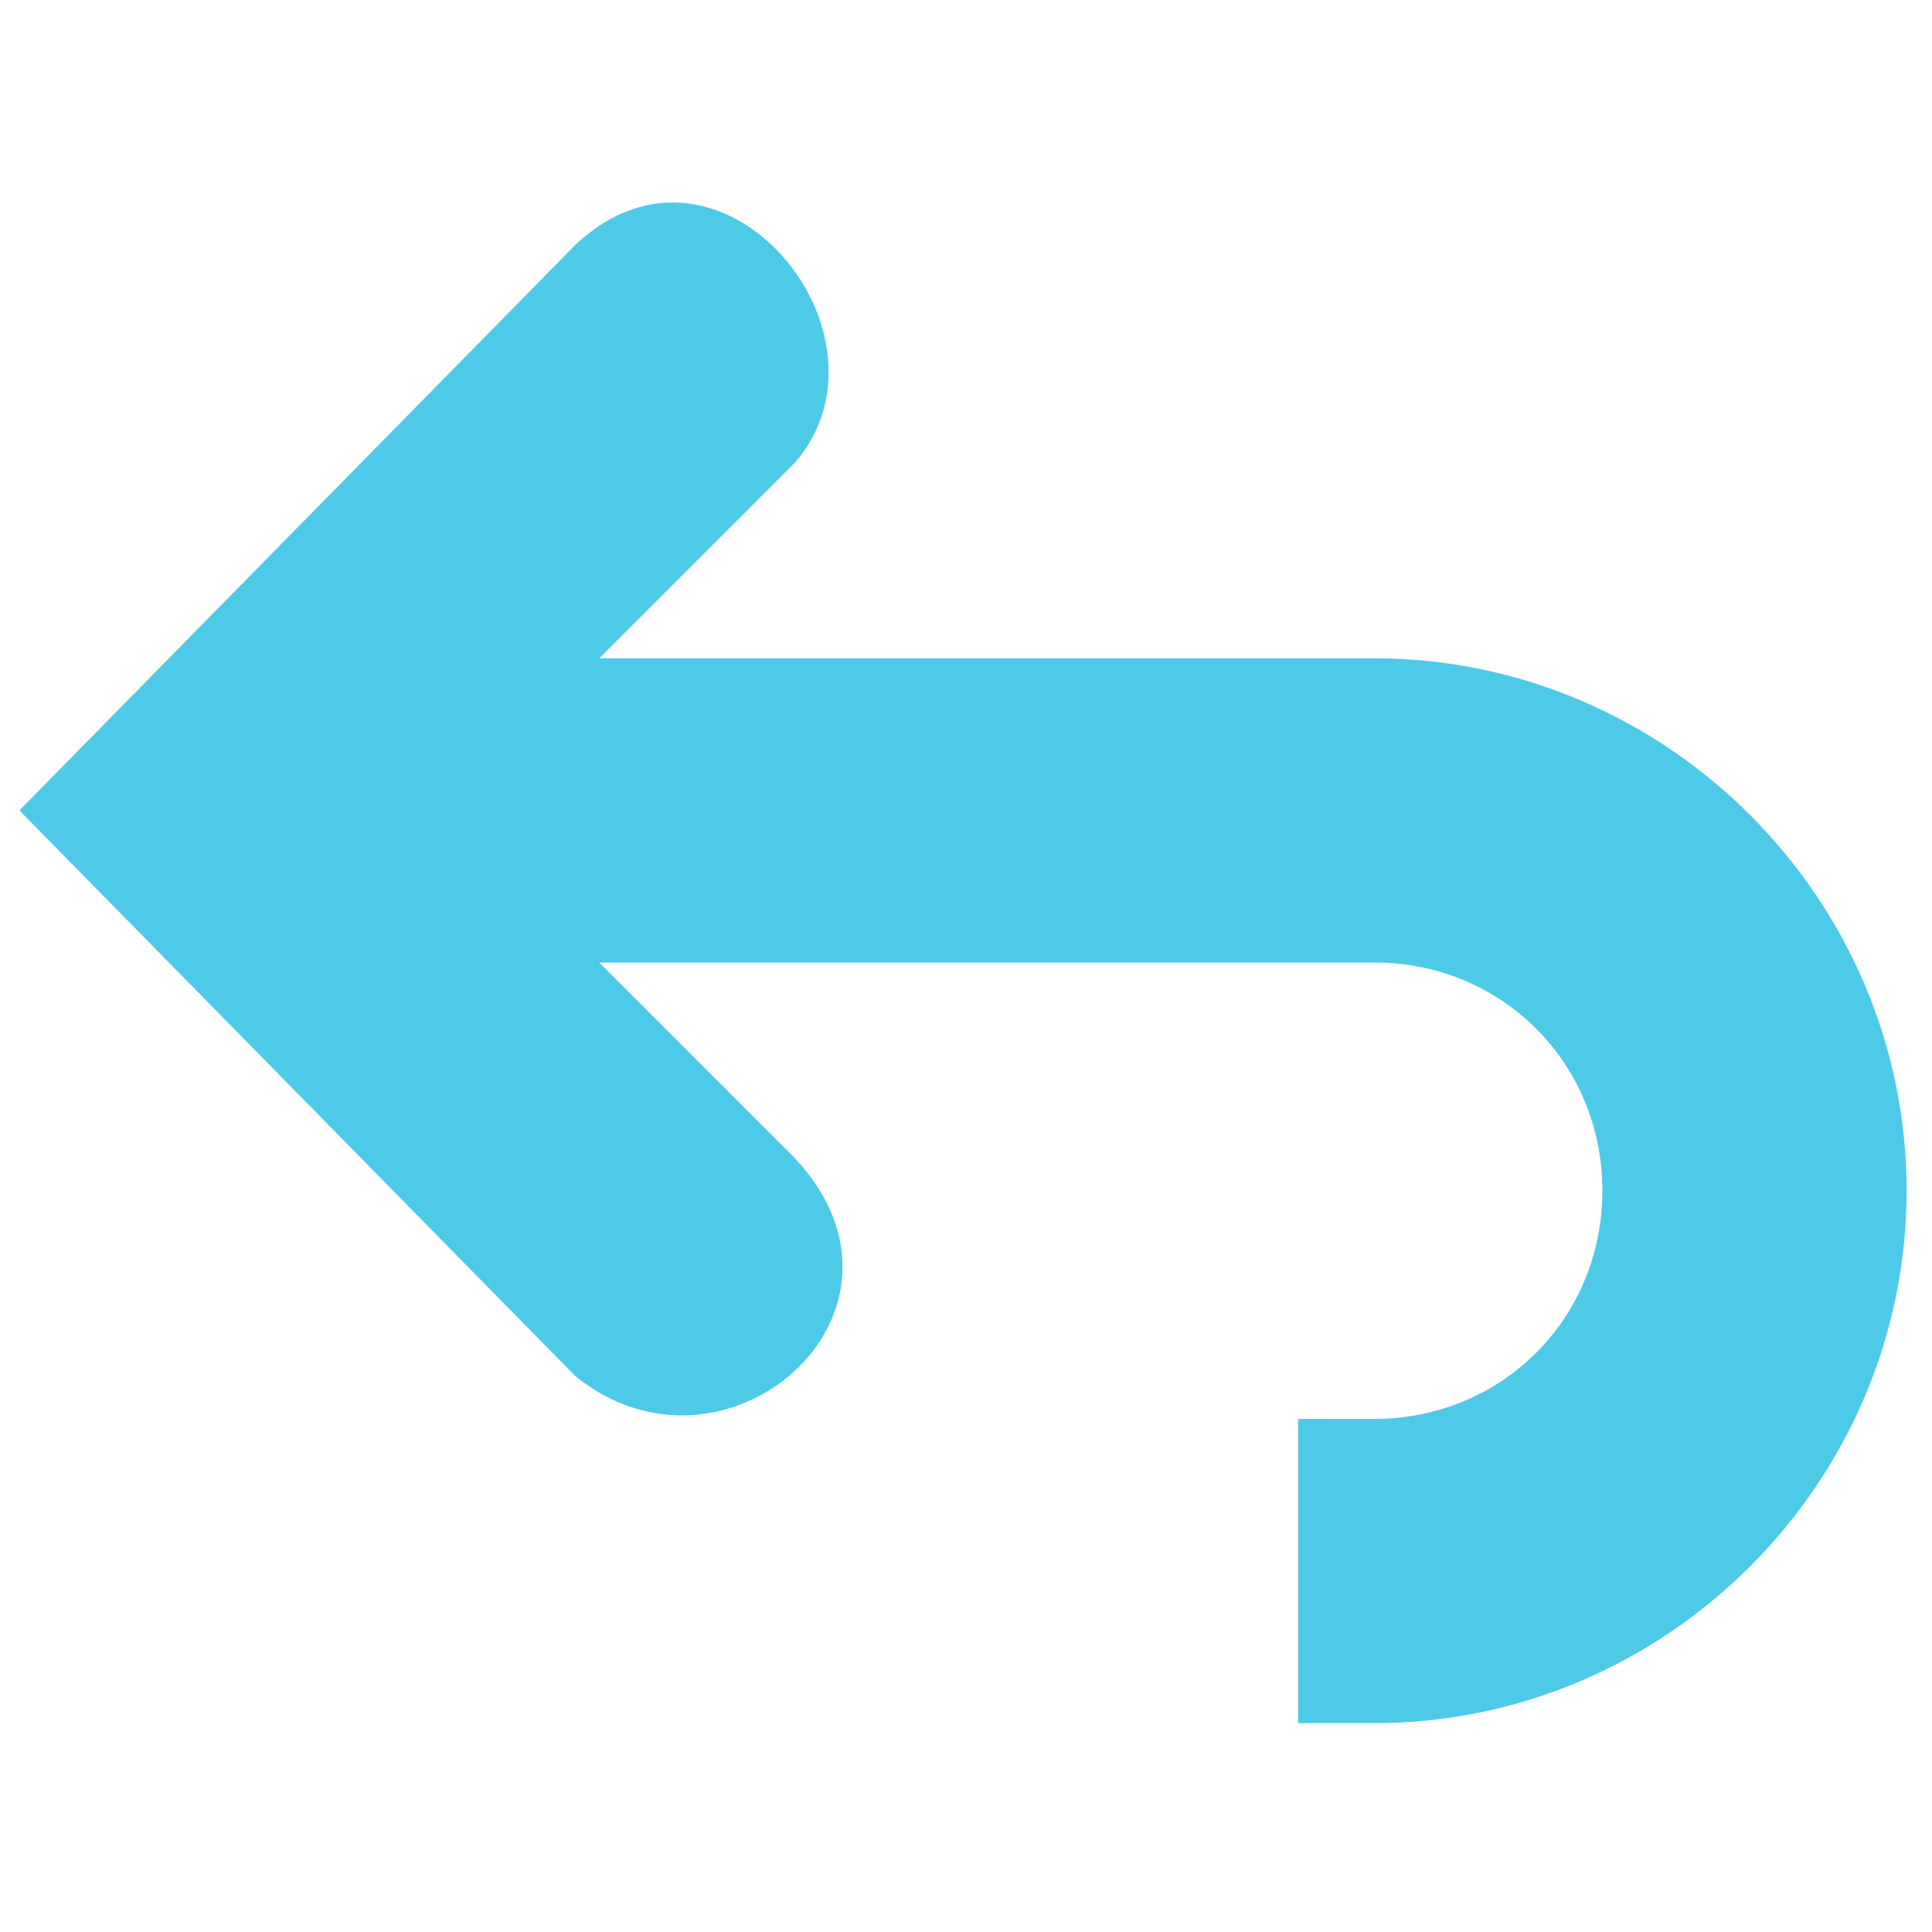 <?xml version="1.0" encoding="UTF-8" standalone="no"?>
<!-- Created with Inkscape (http://www.inkscape.org/) -->

<svg
   xmlns:dc="http://purl.org/dc/elements/1.1/"
   xmlns:cc="http://creativecommons.org/ns#"
   xmlns:rdf="http://www.w3.org/1999/02/22-rdf-syntax-ns#"
   xmlns:svg="http://www.w3.org/2000/svg"
   xmlns="http://www.w3.org/2000/svg"
   xmlns:sodipodi="http://sodipodi.sourceforge.net/DTD/sodipodi-0.dtd"
   xmlns:inkscape="http://www.inkscape.org/namespaces/inkscape"
   width="256"
   height="256"
   id="svg4374"
   version="1.1"
   inkscape:version="0.48.3.1 r9886"
   sodipodi:docname="object-rotate-left.svg">
  <defs
     id="defs4376" />
  <sodipodi:namedview
     id="base"
     pagecolor="#ffffff"
     bordercolor="#666666"
     borderopacity="1.0"
     inkscape:pageopacity="0.0"
     inkscape:pageshadow="2"
     inkscape:zoom="2.6230316"
     inkscape:cx="180.73738"
     inkscape:cy="101.90201"
     inkscape:document-units="px"
     inkscape:current-layer="layer1"
     showgrid="false"
     inkscape:window-width="1914"
     inkscape:window-height="1031"
     inkscape:window-x="0"
     inkscape:window-y="25"
     inkscape:window-maximized="1" />
  <g
     inkscape:label="Capa 1"
     inkscape:groupmode="layer"
     id="layer1"
     transform="translate(0,-796.362)">
    <g
       id="g6084"
       transform="matrix(-20.157,0,0,20.157,292.948,762.647)"
       style="fill:#4ecae9;fill-opacity:1">
      <g
         style="fill:#4ecae9;fill-opacity:1;display:inline"
         inkscape:label="status"
         id="layer9"
         transform="translate(-141,-667)" />
      <g
         inkscape:label="devices"
         id="layer10"
         transform="translate(-141,-667)"
         style="fill:#4ecae9;fill-opacity:1" />
      <g
         inkscape:label="apps"
         id="layer11"
         transform="translate(-141,-667)"
         style="fill:#4ecae9;fill-opacity:1" />
      <g
         inkscape:label="places"
         id="layer13"
         transform="translate(-141,-667)"
         style="fill:#4ecae9;fill-opacity:1" />
      <g
         inkscape:label="mimetypes"
         id="layer14"
         transform="translate(-141,-667)"
         style="fill:#4ecae9;fill-opacity:1" />
      <g
         style="fill:#4ecae9;fill-opacity:1;display:inline"
         inkscape:label="emblems"
         id="layer15"
         transform="translate(-141,-667)" />
      <g
         style="fill:#4ecae9;fill-opacity:1;display:inline"
         inkscape:label="emotes"
         id="g71291-5"
         transform="translate(-141,-667)" />
      <g
         style="fill:#4ecae9;fill-opacity:1;display:inline"
         inkscape:label="categories"
         id="g4953-8"
         transform="translate(-141,-667)" />
      <g
         style="fill:#4ecae9;fill-opacity:1;display:inline"
         inkscape:label="actions"
         id="layer12"
         transform="translate(-141,-667)">
        <path
           style="font-size:medium;font-style:normal;font-variant:normal;font-weight:normal;font-stretch:normal;text-indent:0;text-align:start;text-decoration:none;line-height:normal;letter-spacing:normal;word-spacing:normal;text-transform:none;direction:ltr;block-progression:tb;writing-mode:lr-tb;text-anchor:start;baseline-shift:baseline;color:#000000;fill:#4ecae9;fill-opacity:1;stroke:none;stroke-width:2;marker:none;visibility:visible;display:inline;overflow:visible;enable-background:accumulate;font-family:Sans;-inkscape-font-specification:Sans"
           inkscape:connector-curvature="0"
           id="path35770-4-9-4"
           d="m 146.5,673 c -1.921,0 -3.5,1.579 -3.5,3.5 0,1.921 1.579,3.5 3.5,3.5 l 0.5,0 0,-2 -0.5,0 c -0.84,0 -1.5,-0.66 -1.5,-1.5 0,-0.84 0.66,-1.5 1.5,-1.5 l 6.5,0 0,-2 -6.5,0 z" />
        <path
           style="font-size:medium;font-style:normal;font-variant:normal;font-weight:normal;font-stretch:normal;text-indent:0;text-align:start;text-decoration:none;line-height:normal;letter-spacing:normal;word-spacing:normal;text-transform:none;direction:ltr;block-progression:tb;writing-mode:lr-tb;text-anchor:start;color:#bebebe;fill:#4ecae9;fill-opacity:1;stroke:none;stroke-width:2;marker:none;visibility:visible;display:inline;overflow:visible;enable-background:accumulate;font-family:Bitstream Vera Sans;-inkscape-font-specification:Bitstream Vera Sans"
           inkscape:connector-curvature="0"
           id="rect3217-6-2-2-4-85"
           d="m 150.313,671.719 2.281,2.281 -2.281,2.281 c -0.955,1.012 0.451,2.238 1.438,1.438 L 155.406,674 151.75,670.281 c -0.956,-0.897 -2.174,0.598 -1.438,1.438 z"
           sodipodi:nodetypes="ccccccc" />
      </g>
    </g>
  </g>
</svg>

